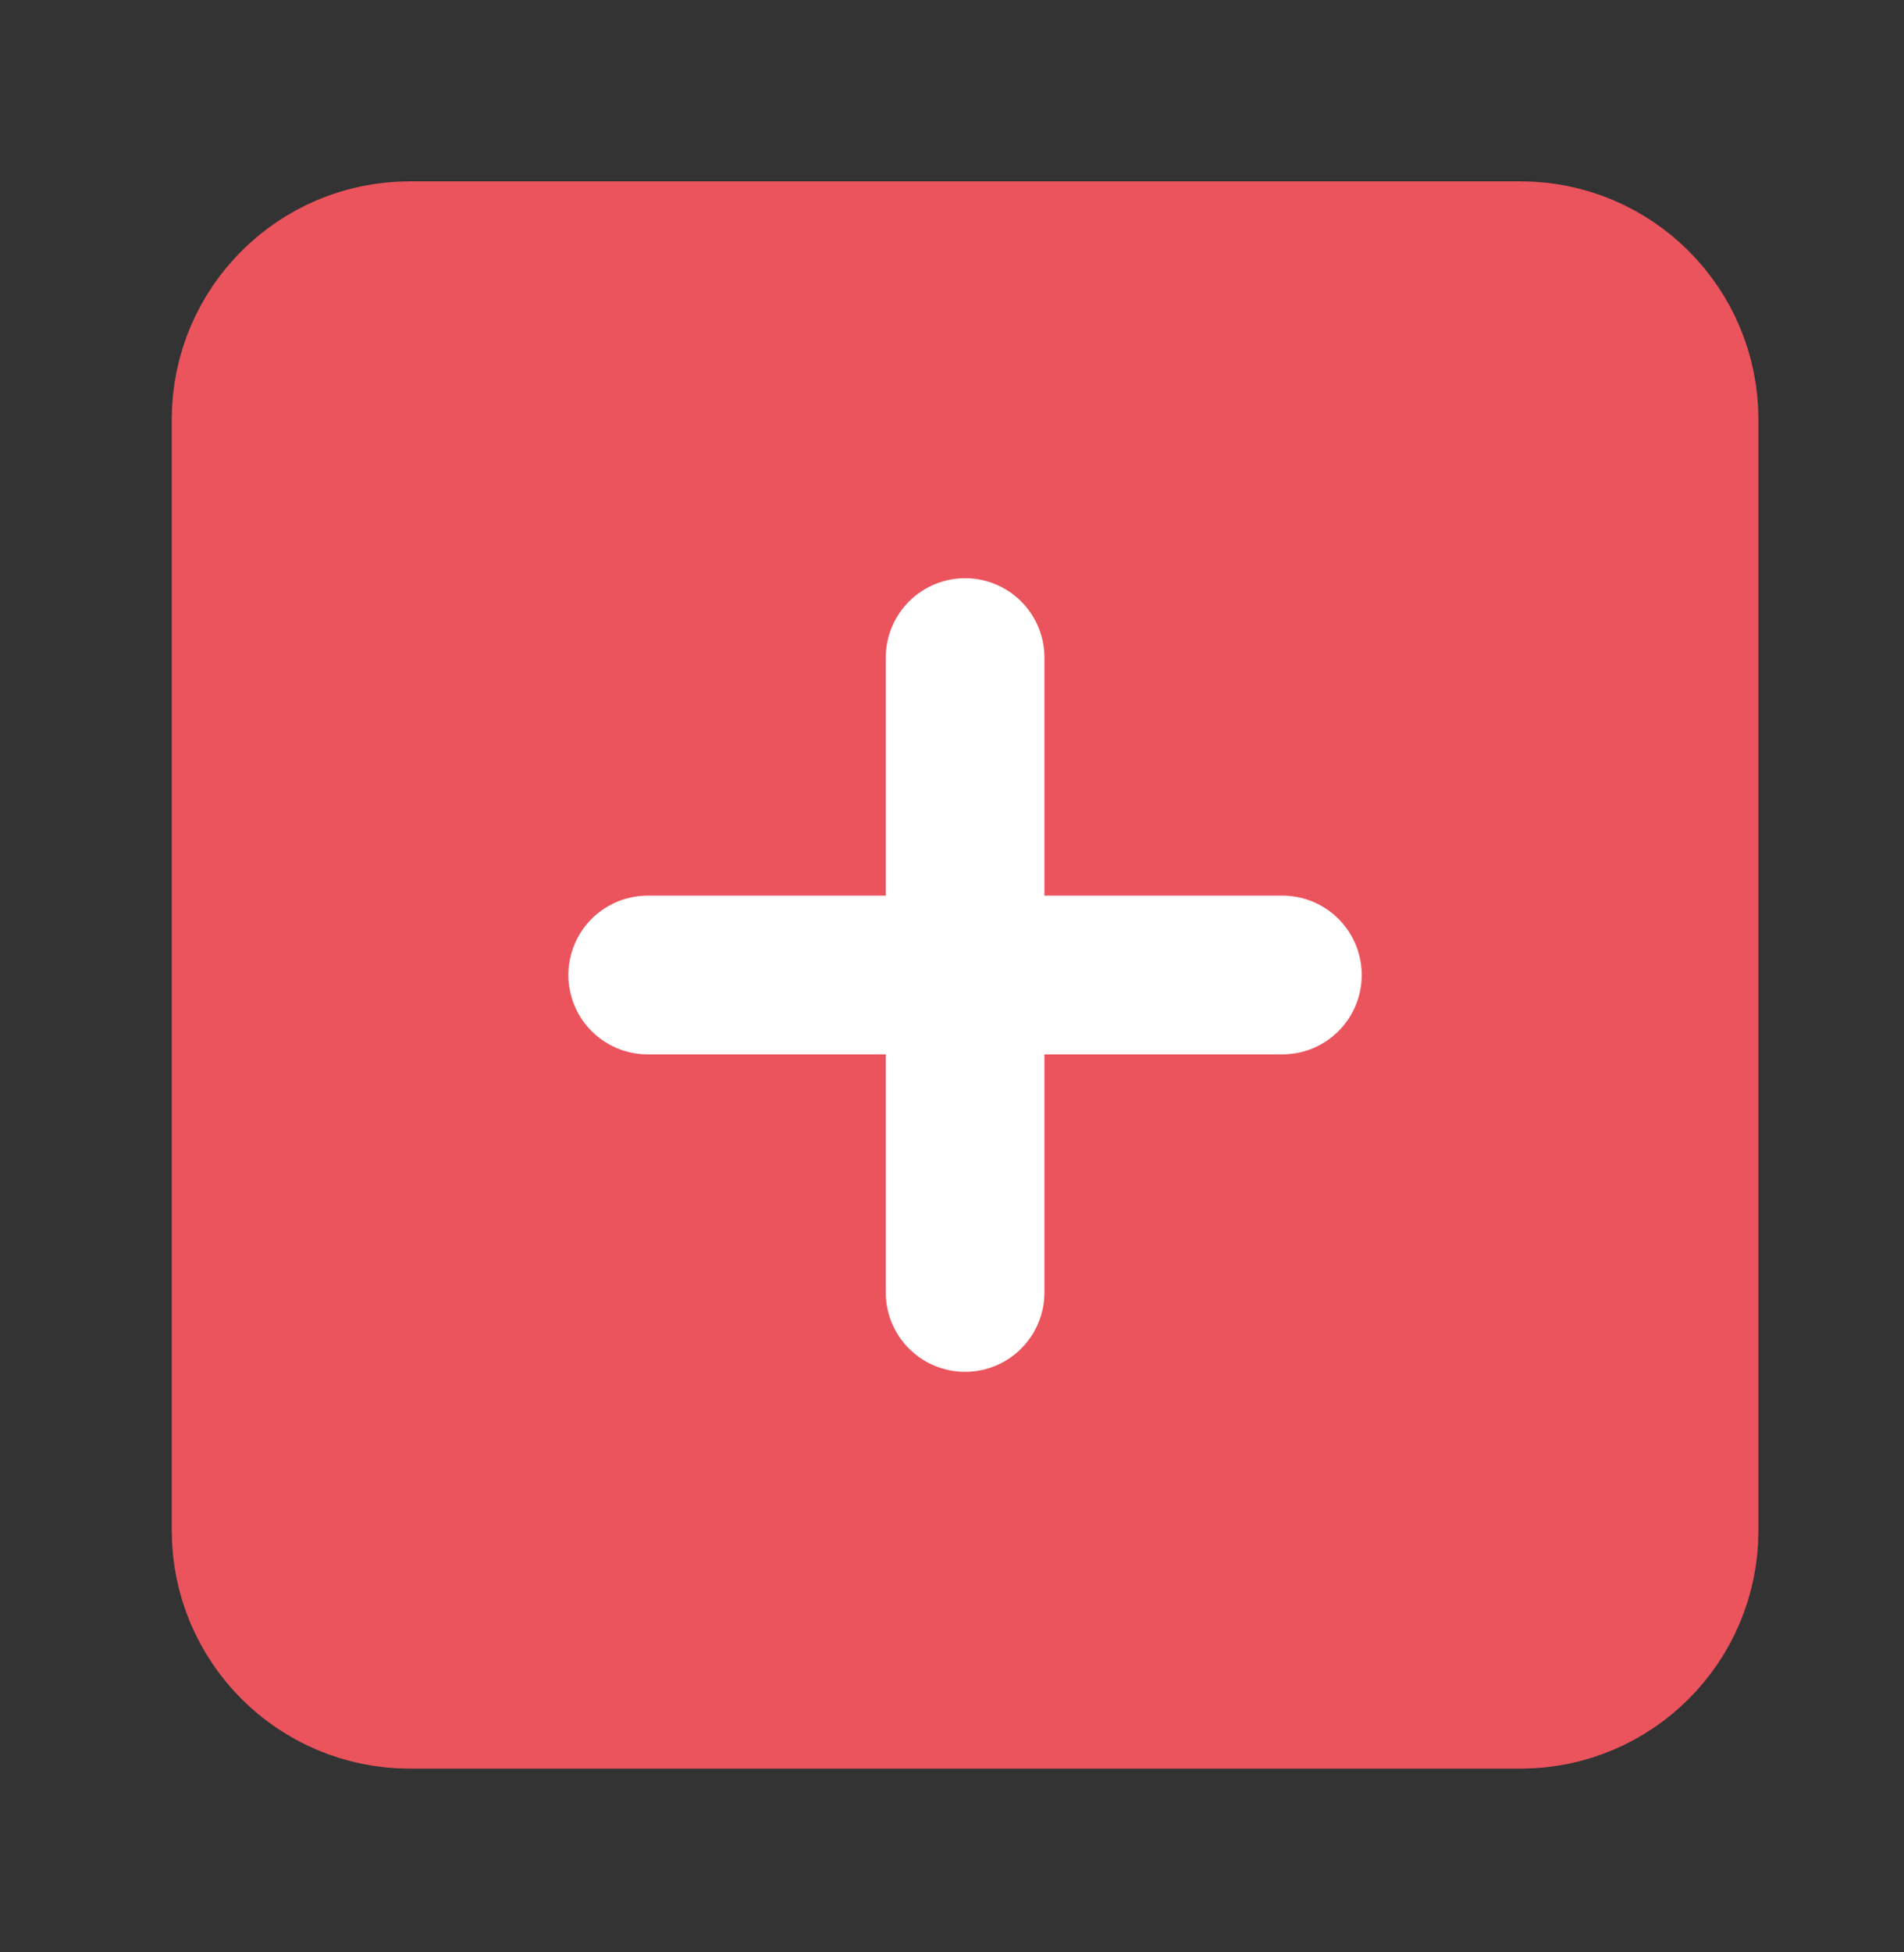 <svg width="40" height="41" viewBox="0 0 40 41" fill="none" xmlns="http://www.w3.org/2000/svg">
<rect x="0" y="0" width="40" height="41" fill="#333333" stroke="none"/>
<path d="M31.942 5.475H8.609C6.768 5.475 5.275 6.967 5.275 8.808V32.141C5.275 33.982 6.768 35.475 8.609 35.475H31.942C33.783 35.475 35.275 33.982 35.275 32.141V8.808C35.275 6.967 33.783 5.475 31.942 5.475Z" fill="#EB545D" stroke="#EB545D" stroke-width="3.333" stroke-linecap="round" stroke-linejoin="round"/>
<path d="M20.275 13.809V27.142" stroke="white" stroke-width="3.333" stroke-linecap="round" stroke-linejoin="round"/>
<path d="M13.607 20.475H26.941" stroke="white" stroke-width="3.333" stroke-linecap="round" stroke-linejoin="round"/>
</svg>
